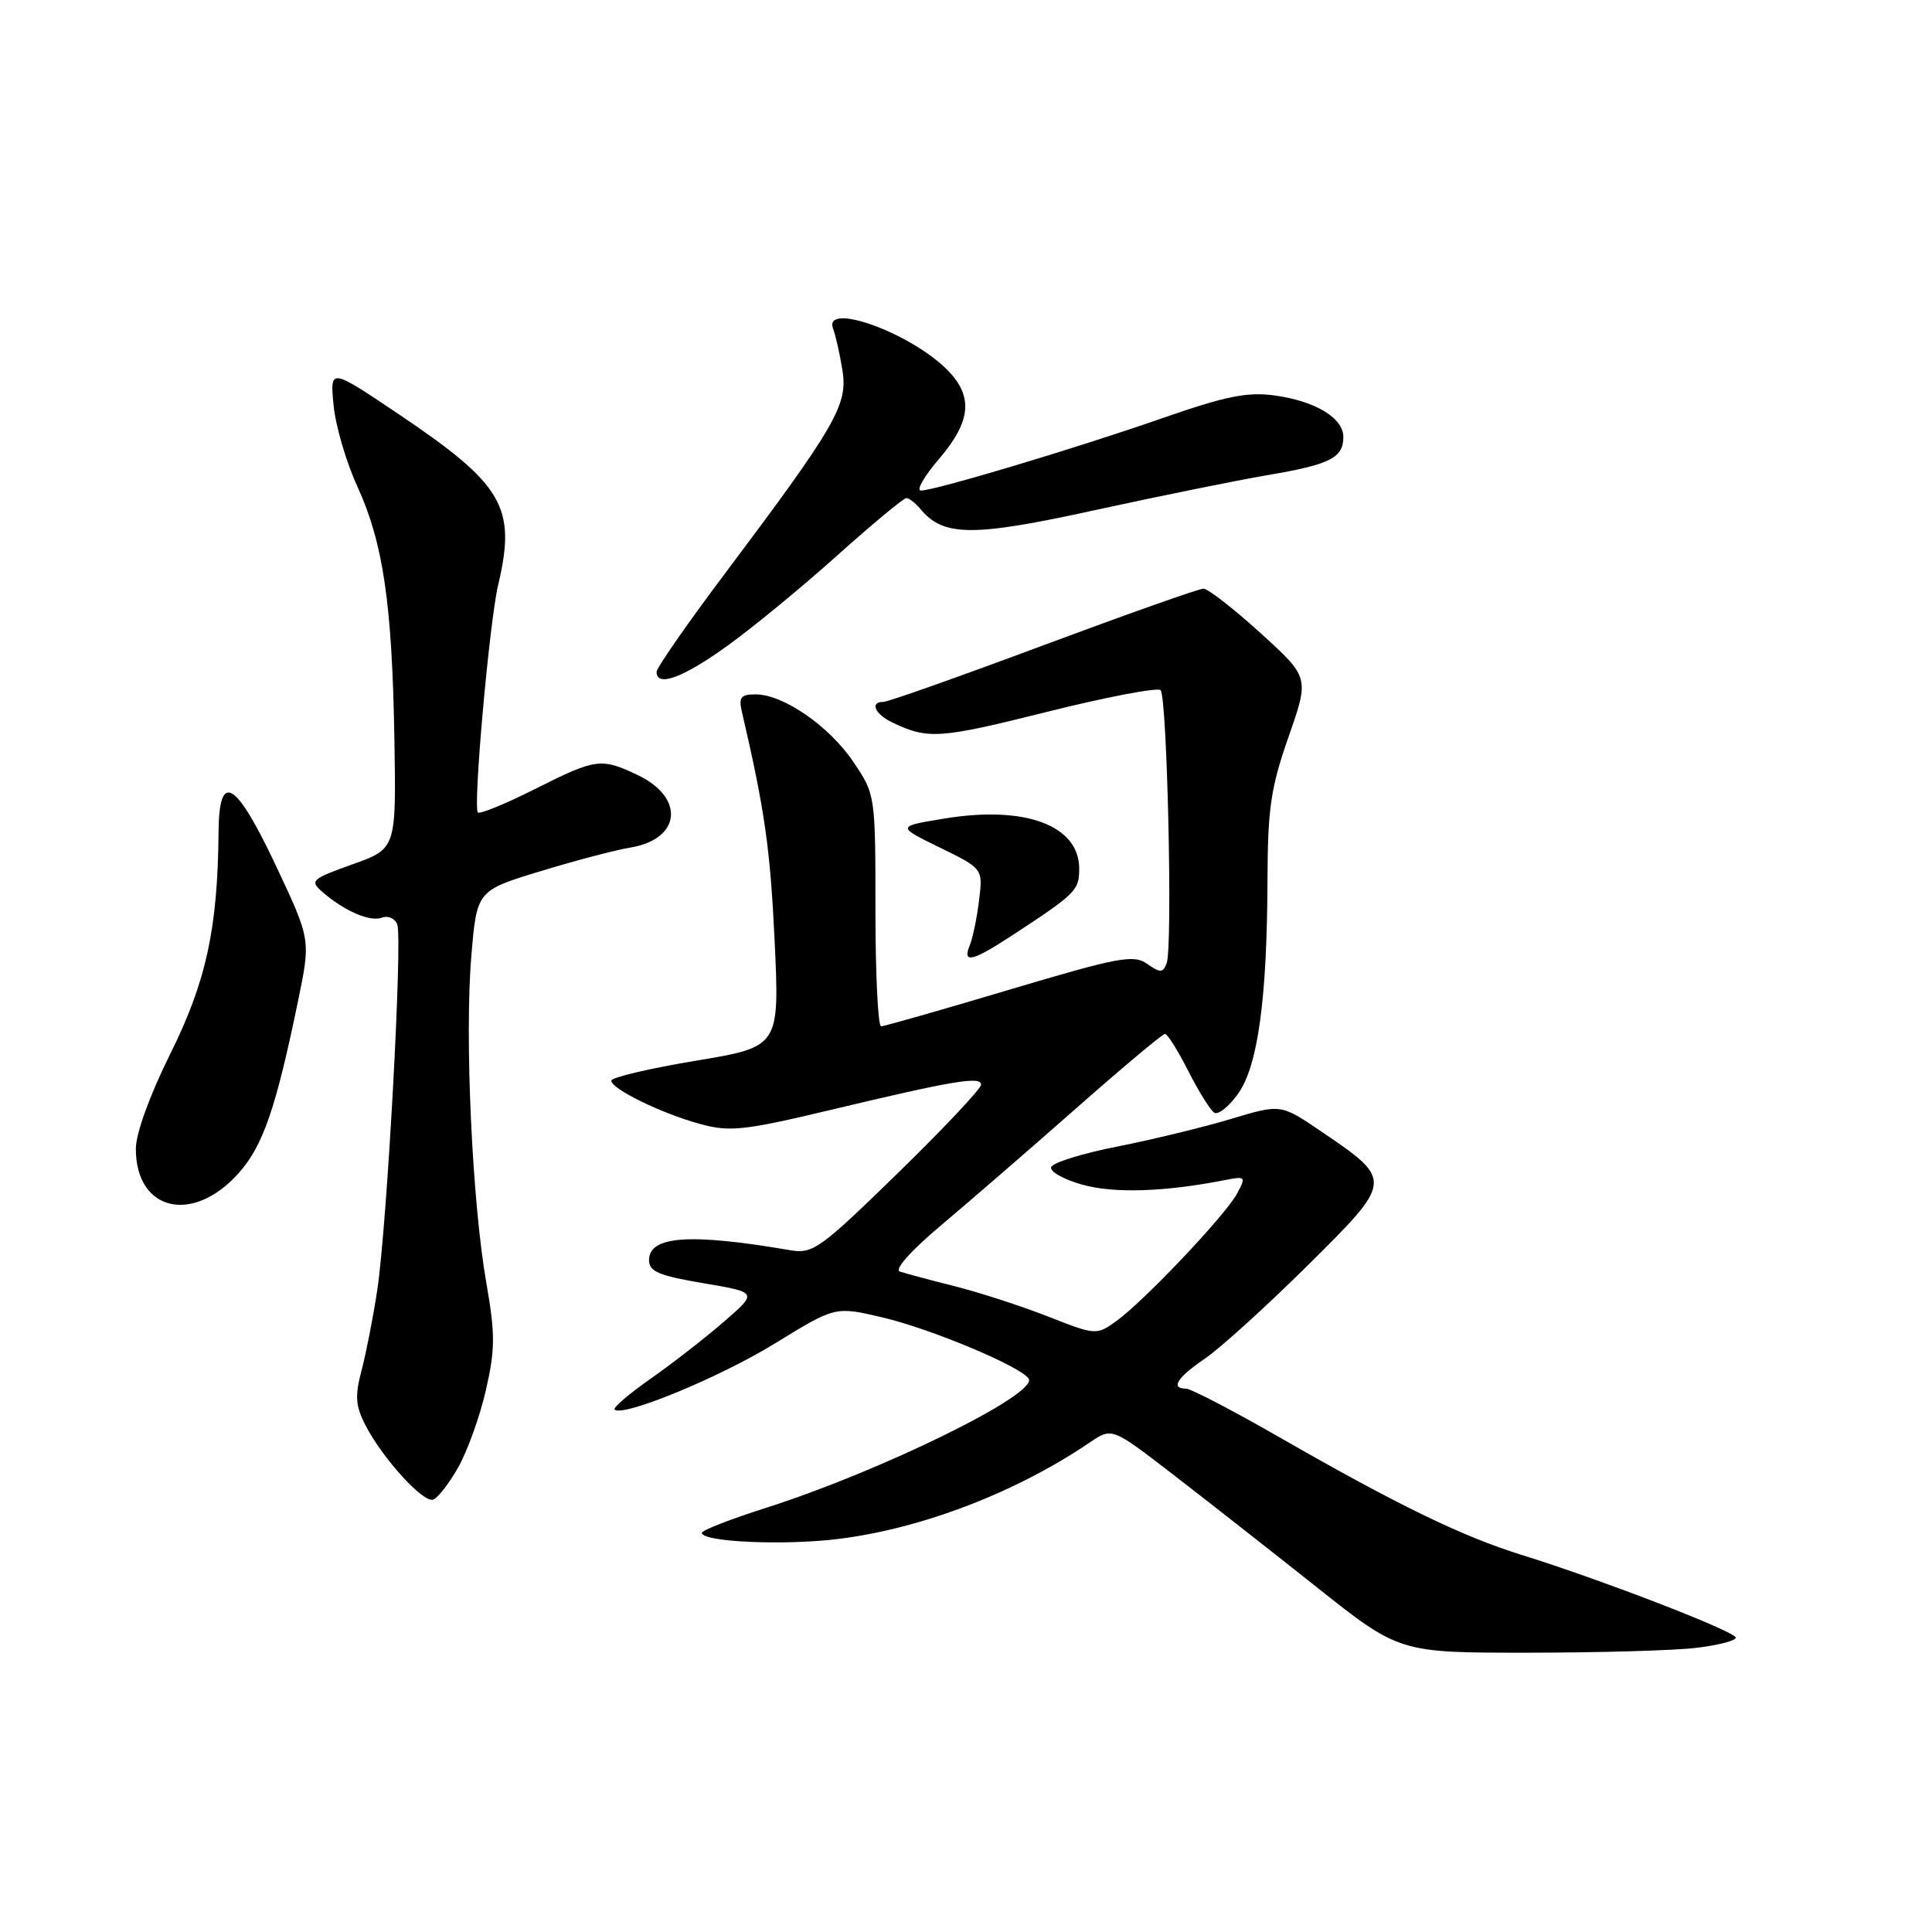 <?xml version="1.0" encoding="UTF-8" standalone="no"?>
<!DOCTYPE svg PUBLIC "-//W3C//DTD SVG 1.1//EN" "http://www.w3.org/Graphics/SVG/1.1/DTD/svg11.dtd" >
<svg xmlns="http://www.w3.org/2000/svg" xmlns:xlink="http://www.w3.org/1999/xlink" version="1.1" viewBox="0 0 256 256">
 <g >
 <path fill="currentColor"
d=" M 224.75 218.35 C 227.64 218.01 230.00 217.40 230.00 217.00 C 230.00 216.20 212.29 209.35 201.61 206.03 C 193.71 203.57 185.19 199.43 169.40 190.37 C 163.29 186.87 157.78 184.00 157.15 184.00 C 155.04 184.00 155.98 182.52 159.69 180.00 C 161.71 178.62 167.82 173.08 173.26 167.69 C 184.65 156.39 184.65 156.43 175.02 149.89 C 169.70 146.28 169.70 146.28 163.10 148.27 C 159.47 149.36 152.71 151.00 148.07 151.92 C 143.43 152.83 139.48 154.06 139.28 154.65 C 139.09 155.24 140.95 156.29 143.43 156.98 C 147.62 158.15 154.34 157.94 162.34 156.36 C 165.05 155.83 165.12 155.91 163.92 158.15 C 162.41 160.99 151.53 172.47 147.88 175.08 C 145.29 176.93 145.17 176.92 138.88 174.45 C 135.37 173.07 129.80 171.26 126.50 170.43 C 123.20 169.60 119.92 168.72 119.22 168.48 C 118.47 168.22 120.78 165.64 124.72 162.34 C 128.45 159.20 136.51 152.22 142.64 146.82 C 148.76 141.42 154.04 137.00 154.37 137.00 C 154.70 137.00 156.09 139.22 157.46 141.93 C 158.84 144.64 160.39 147.12 160.90 147.44 C 161.42 147.76 162.84 146.63 164.05 144.93 C 166.68 141.24 167.90 132.36 167.95 116.50 C 167.98 107.11 168.39 104.35 170.74 97.63 C 173.50 89.76 173.50 89.76 167.02 83.88 C 163.46 80.65 160.06 78.00 159.46 78.00 C 158.86 78.00 149.33 81.38 138.26 85.50 C 127.20 89.63 117.67 93.00 117.07 93.00 C 115.21 93.00 115.91 94.62 118.25 95.74 C 122.95 97.99 124.50 97.89 138.59 94.36 C 146.55 92.37 153.39 91.06 153.78 91.45 C 154.66 92.32 155.40 125.51 154.59 127.62 C 154.09 128.93 153.75 128.94 152.00 127.71 C 150.20 126.45 148.22 126.83 133.74 131.14 C 124.81 133.81 117.16 135.99 116.75 135.99 C 116.34 136.00 116.00 129.09 116.00 120.65 C 116.00 105.38 115.99 105.28 113.10 100.99 C 109.91 96.24 103.81 92.01 100.13 92.01 C 98.19 92.00 97.86 92.40 98.29 94.25 C 101.34 107.36 102.06 112.44 102.64 124.61 C 103.30 138.71 103.30 138.71 92.15 140.56 C 86.02 141.58 81.00 142.77 81.00 143.19 C 81.00 144.30 87.77 147.59 92.86 148.96 C 96.70 150.00 98.68 149.78 109.85 147.12 C 126.39 143.17 130.00 142.57 130.00 143.73 C 130.00 144.25 125.03 149.53 118.96 155.45 C 108.67 165.48 107.71 166.17 104.71 165.66 C 91.43 163.38 86.00 163.76 86.00 166.98 C 86.00 168.48 87.31 169.04 93.20 170.03 C 100.40 171.25 100.40 171.25 95.95 175.11 C 93.50 177.24 89.14 180.63 86.25 182.66 C 83.36 184.68 81.20 186.53 81.44 186.77 C 82.49 187.82 95.36 182.52 102.67 178.02 C 110.67 173.10 110.67 173.10 116.83 174.54 C 123.28 176.04 135.31 181.08 136.31 182.69 C 137.56 184.72 116.68 194.97 101.40 199.83 C 96.79 201.30 93.01 202.77 93.00 203.11 C 93.00 204.33 103.99 204.81 111.16 203.91 C 122.22 202.53 134.70 197.72 144.42 191.12 C 147.34 189.14 147.34 189.14 155.36 195.32 C 159.77 198.72 168.34 205.44 174.40 210.25 C 185.41 219.00 185.41 219.00 202.46 218.99 C 211.83 218.99 221.86 218.70 224.75 218.35 Z  M 60.72 194.42 C 61.94 192.27 63.59 187.67 64.38 184.21 C 65.62 178.79 65.63 176.81 64.44 169.98 C 62.56 159.24 61.56 137.43 62.45 126.75 C 63.18 118.01 63.18 118.01 71.61 115.44 C 76.24 114.03 81.59 112.62 83.50 112.31 C 90.24 111.21 90.81 105.71 84.50 102.70 C 79.65 100.39 78.98 100.48 70.87 104.56 C 66.98 106.52 63.58 107.91 63.32 107.65 C 62.66 106.99 64.85 82.39 66.01 77.50 C 68.45 67.18 66.72 64.22 52.71 54.80 C 43.72 48.76 43.72 48.76 44.20 53.68 C 44.45 56.38 45.87 61.23 47.35 64.45 C 50.78 71.95 51.96 79.99 52.26 97.98 C 52.50 112.46 52.50 112.46 46.70 114.53 C 41.28 116.47 41.02 116.70 42.70 118.17 C 45.61 120.71 49.05 122.20 50.62 121.59 C 51.42 121.29 52.33 121.69 52.64 122.49 C 53.36 124.38 51.28 162.51 49.98 171.00 C 49.44 174.57 48.50 179.35 47.90 181.62 C 47.01 184.99 47.11 186.30 48.43 188.86 C 50.70 193.25 56.06 199.15 57.39 198.71 C 58.00 198.51 59.50 196.58 60.72 194.42 Z  M 31.62 155.45 C 34.85 151.84 36.57 146.84 39.52 132.50 C 41.17 124.50 41.17 124.50 36.58 114.75 C 31.22 103.38 29.02 102.09 28.96 110.25 C 28.85 123.01 27.33 130.04 22.60 139.56 C 19.85 145.09 18.00 150.19 18.00 152.22 C 18.00 160.48 25.53 162.27 31.62 155.45 Z  M 134.00 124.02 C 142.58 118.41 143.00 117.99 143.00 115.11 C 143.00 109.37 135.84 106.70 125.15 108.46 C 118.80 109.50 118.80 109.50 124.52 112.30 C 130.25 115.10 130.25 115.10 129.73 119.30 C 129.45 121.61 128.90 124.29 128.50 125.25 C 127.50 127.71 128.81 127.41 134.00 124.02 Z  M 96.37 85.58 C 99.74 83.16 106.31 77.76 110.96 73.58 C 115.62 69.41 119.73 66.00 120.09 66.00 C 120.46 66.00 121.30 66.65 121.96 67.45 C 125.01 71.12 128.88 71.15 145.02 67.61 C 153.54 65.75 163.88 63.65 168.00 62.95 C 176.25 61.55 178.00 60.67 178.00 57.90 C 178.00 55.38 174.29 53.14 168.89 52.40 C 165.28 51.90 162.39 52.49 153.96 55.43 C 142.48 59.43 123.88 65.00 122.02 65.00 C 121.37 65.00 122.45 63.12 124.42 60.82 C 128.79 55.72 129.02 52.35 125.25 48.75 C 120.12 43.85 109.01 39.99 110.40 43.59 C 110.73 44.46 111.29 46.94 111.63 49.10 C 112.36 53.66 110.76 56.42 95.85 76.28 C 90.98 82.76 87.00 88.50 87.00 89.03 C 87.00 91.10 90.51 89.81 96.37 85.58 Z "/>
</g>
</svg>